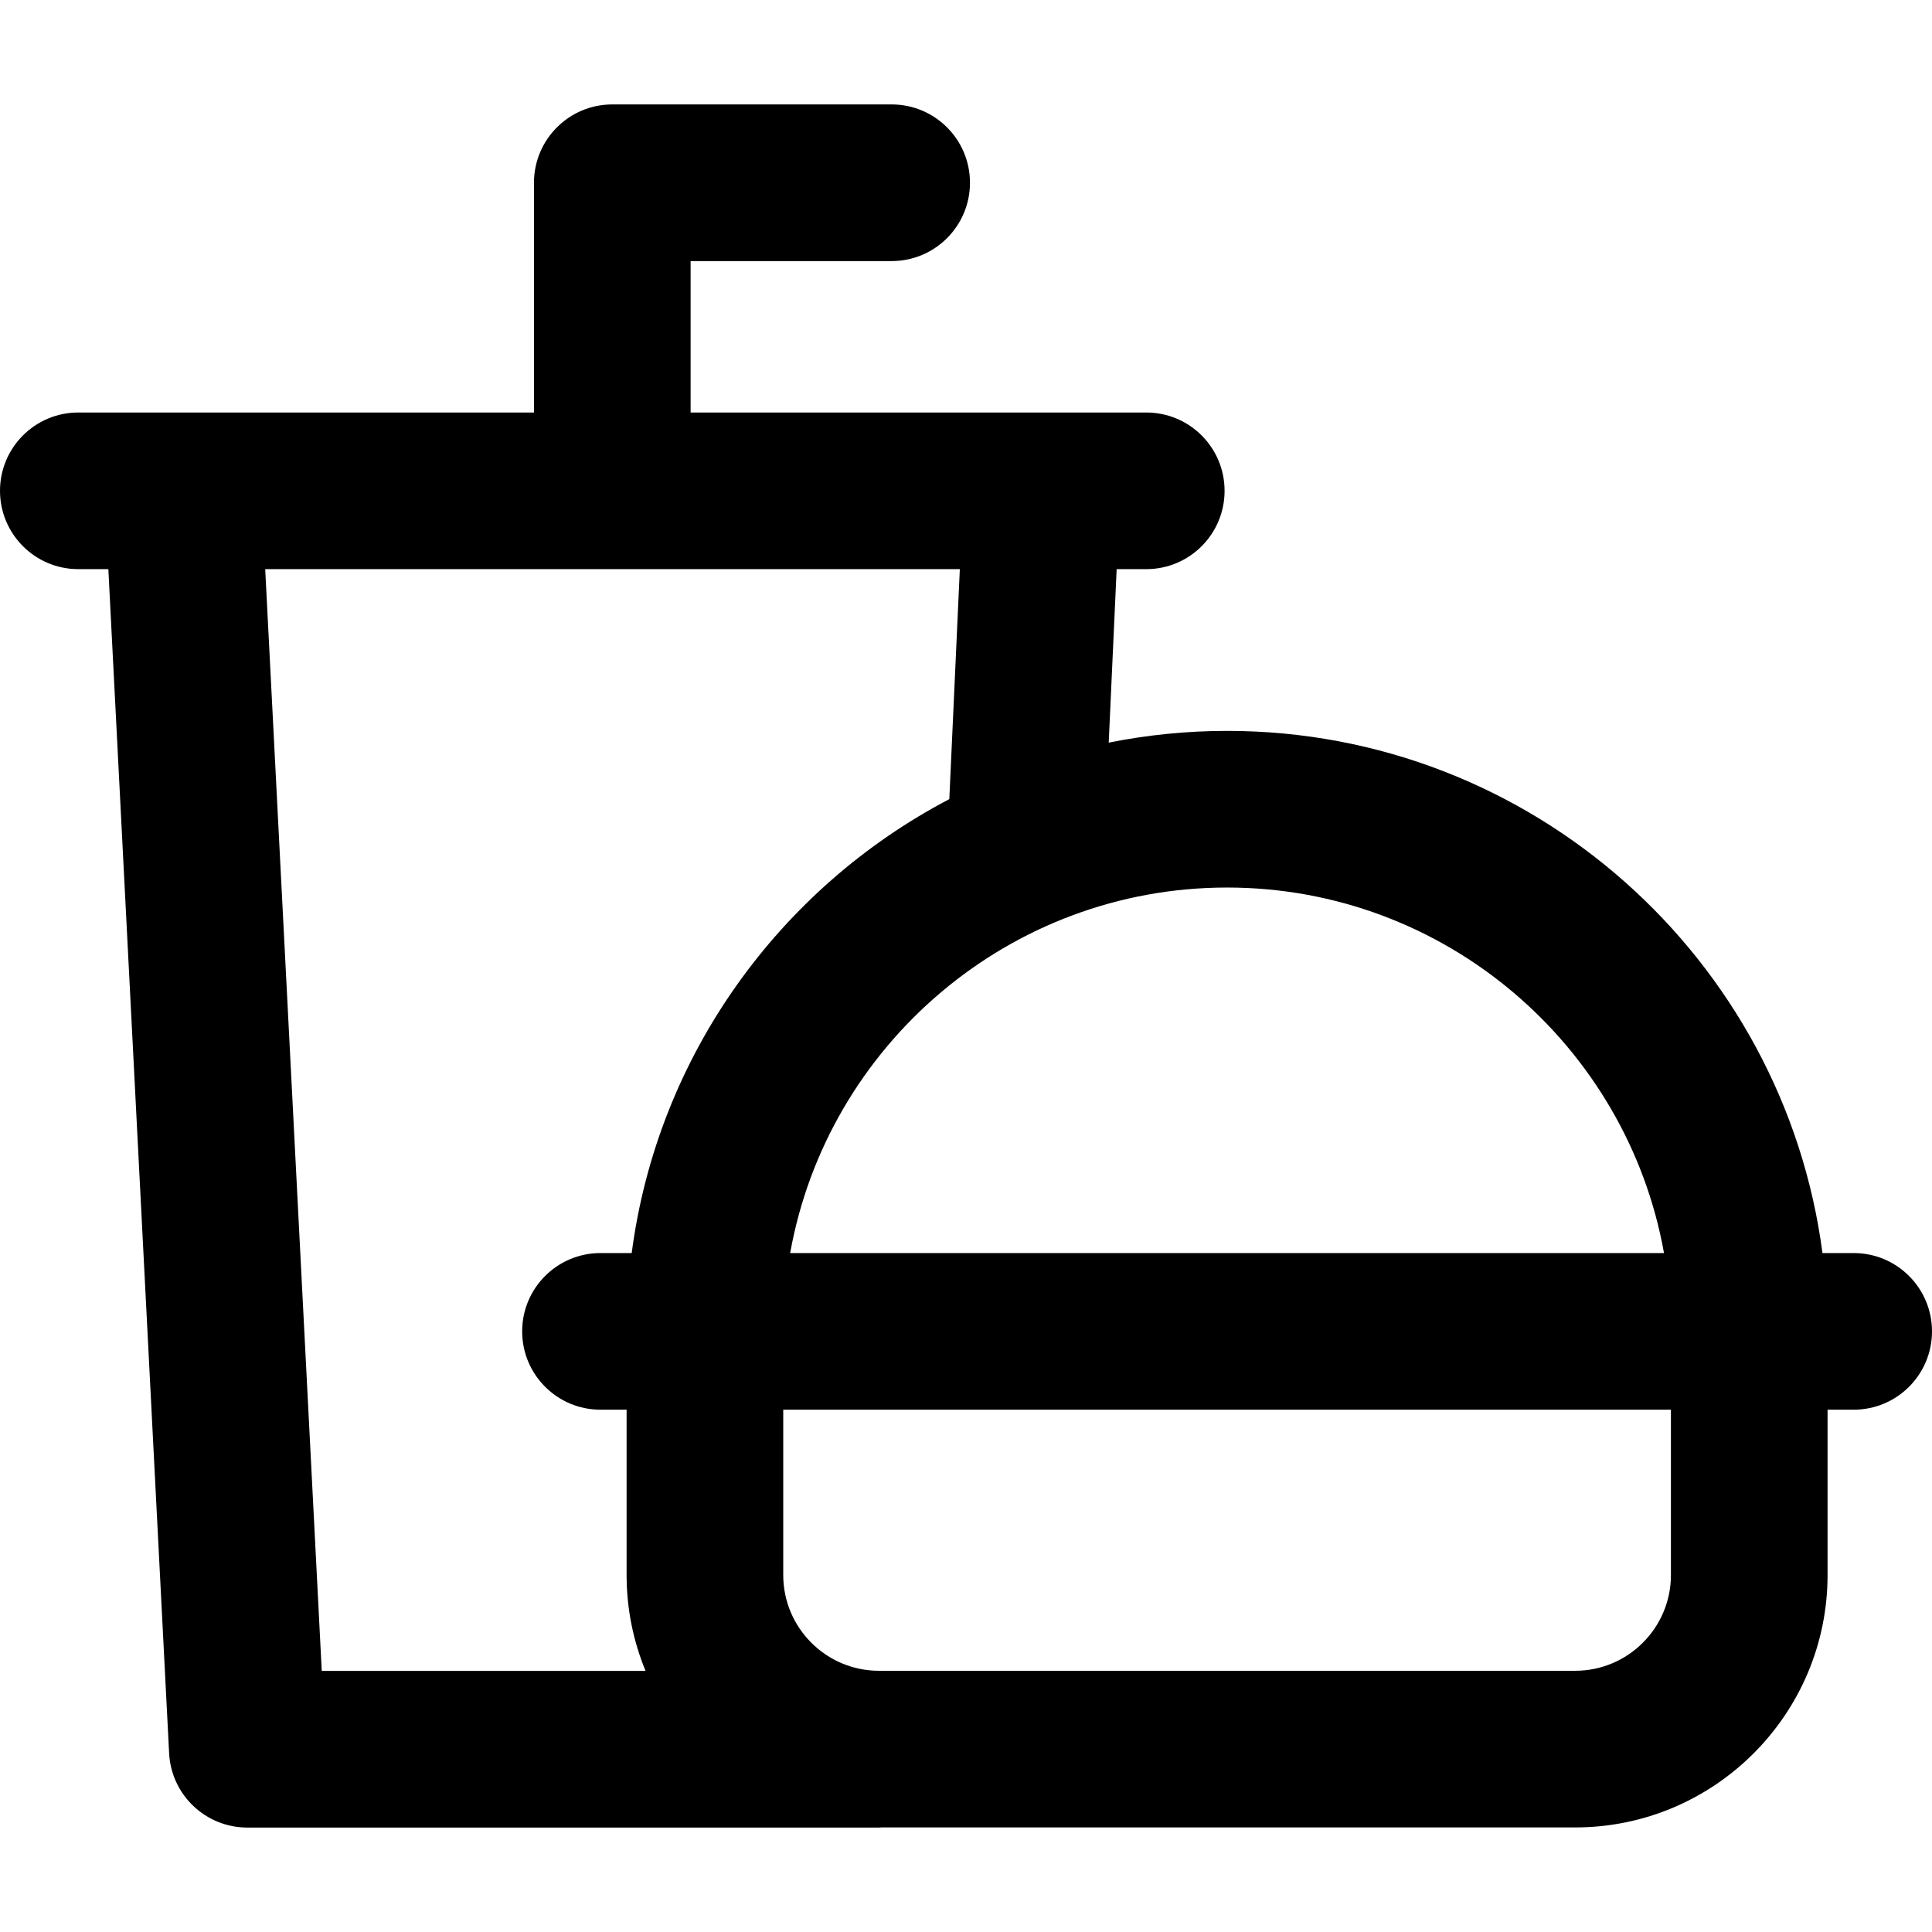 <?xml version="1.0" encoding="iso-8859-1"?>
<!-- Generator: Adobe Illustrator 19.0.0, SVG Export Plug-In . SVG Version: 6.00 Build 0)  -->
<svg version="1.1" id="Layer_1" xmlns="http://www.w3.org/2000/svg" xmlns:xlink="http://www.w3.org/1999/xlink" x="0px" y="0px"
	 viewBox="0 0 370 370" style="enable-background:new 0 0 370 370;" xml:space="preserve">
<path id="XMLID_482_" d="M355,239.974h-5.978c-7.373-56.35-55.693-100-114.022-100c-7.758,0-15.337,0.777-22.668,2.249l1.52-33.224
	h5.67c8.284,0,15-6.716,15-15c0-8.284-6.716-15-15-15h-20h-67.261V50h38.501c8.284,0,15-6.716,15-15s-6.716-15-15-15h-53.501
	c-8.284,0-15,6.716-15,15v43.998H35H15c-8.284,0-15,6.716-15,15c0,8.284,6.716,15,15,15h5.75l11.639,226.771
	C32.798,343.744,39.384,350,47.369,350h120.965c0.176,0,0.348-0.021,0.521-0.026h132.81c26.651,0,48.334-21.682,48.334-48.333
	v-31.667h5c8.284,0,15-6.716,15-15C370,246.689,363.284,239.974,355,239.974z M318.675,239.974h-167.35
	c7.105-39.739,41.924-70,83.675-70S311.569,200.234,318.675,239.974z M50.79,108.998h133.029l-2.015,44.044
	c-32.484,17.021-55.879,49.114-60.826,86.932H115c-8.284,0-15,6.716-15,15c0,8.284,6.716,15,15,15h5v31.667
	c0,6.497,1.297,12.695,3.632,18.359H61.619L50.79,108.998z M320,301.641c0,10.109-8.225,18.333-18.334,18.333H168.334
	c-10.109,0-18.334-8.224-18.334-18.333v-31.667h170V301.641z"/>
<g>
</g>
<g>
</g>
<g>
</g>
<g>
</g>
<g>
</g>
<g>
</g>
<g>
</g>
<g>
</g>
<g>
</g>
<g>
</g>
<g>
</g>
<g>
</g>
<g>
</g>
<g>
</g>
<g>
</g>
</svg>
